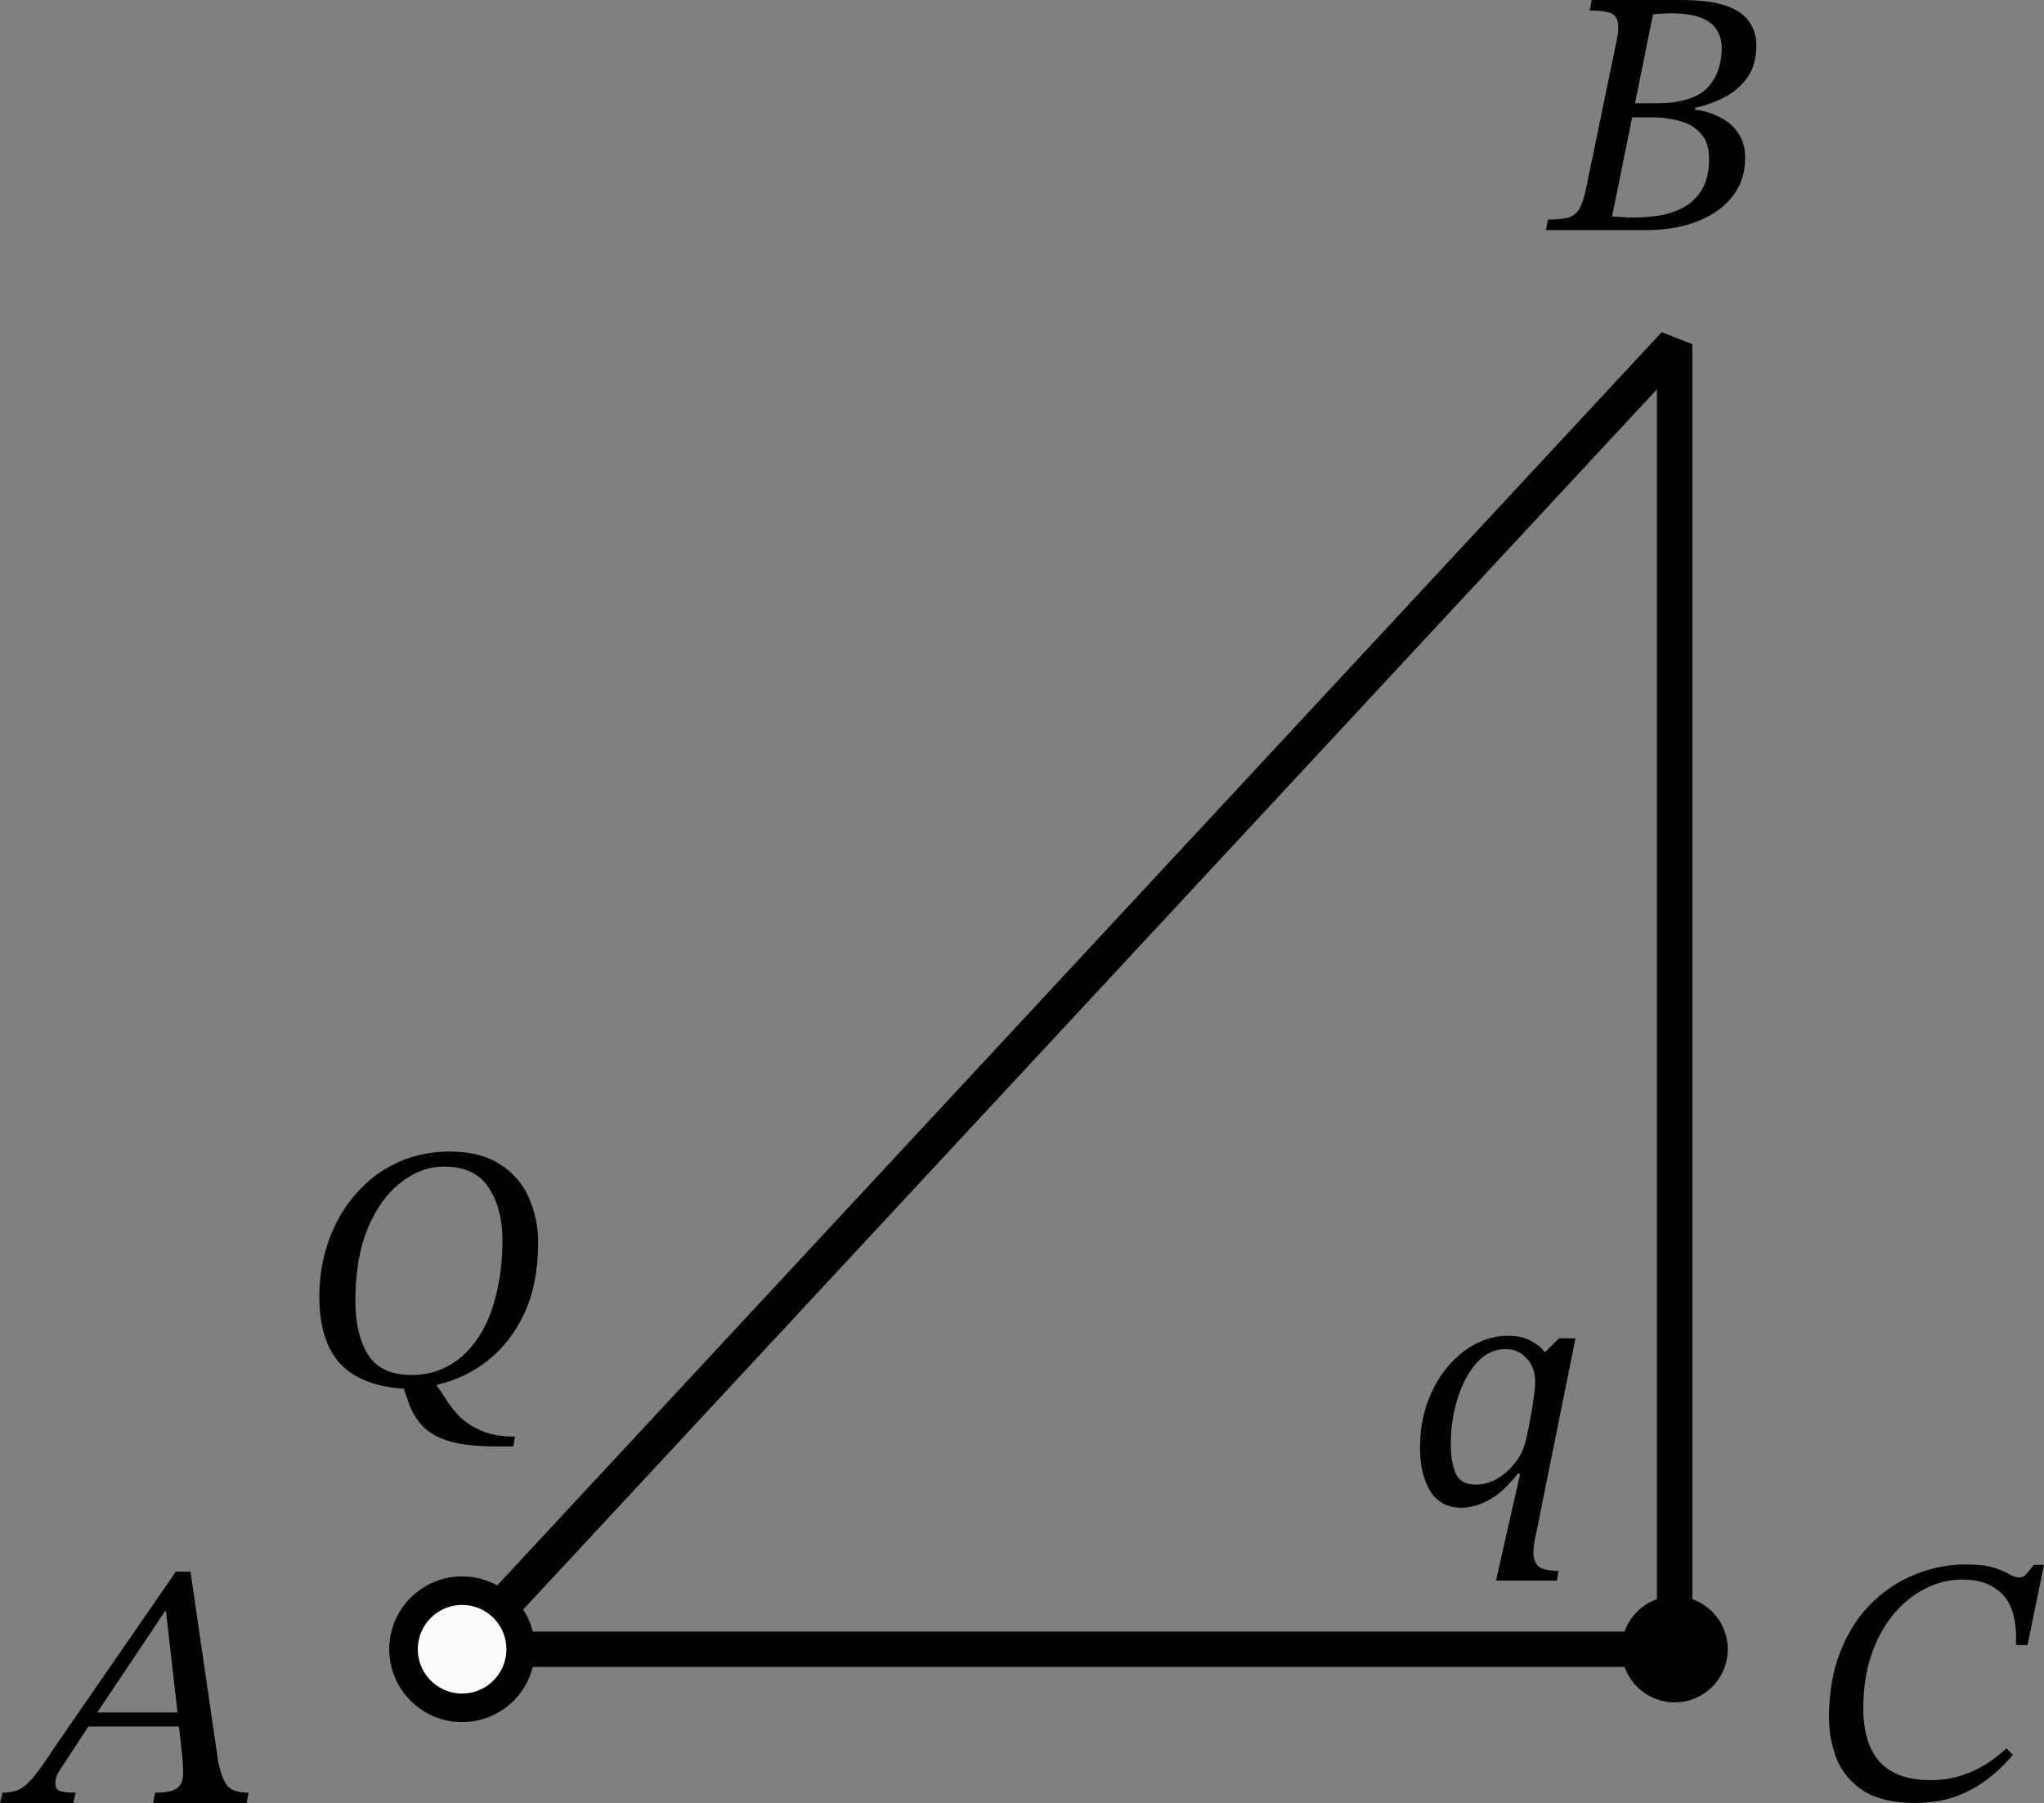 <?xml version="1.0" encoding="UTF-8" standalone="no"?>
<!-- Created with Inkscape (http://www.inkscape.org/) -->

<svg
   version="1.1"
   id="svg1"
   width="179.015"
   height="157.908"
   viewBox="0 0 179.015 157.908"
   xmlns="http://www.w3.org/2000/svg"
   xmlns:svg="http://www.w3.org/2000/svg">
  <rect x="0" y="0" width="179.015" height="157.908" fill="#808080" stroke="none"/>
  <defs
     id="defs1" />
  <g
     id="g1"
     transform="translate(-9.813,-35.612)">
    <path
       style="opacity:1;fill:none;fill-rule:evenodd;stroke:#000000;stroke-width:3.1;stroke-linecap:round;stroke-linejoin:bevel;stroke-dasharray:none"
       d="M 50.284,180.039 H 156.48 V 65.757 Z"
       id="path1" />
    <circle
       id="path2"
       style="fill:#000000;stroke:none"
       cx="156.48"
       cy="180.039"
       r="4.65" />
    <circle
       style="font-variation-settings:normal;opacity:1;vector-effect:none;fill:#fcfcfc;fill-opacity:1;fill-rule:evenodd;stroke:#000000;stroke-width:2.5;stroke-linecap:butt;stroke-linejoin:miter;stroke-miterlimit:4;stroke-dasharray:none;stroke-dashoffset:0;stroke-opacity:1;-inkscape-stroke:none;stop-color:#000000;stop-opacity:1"
       id="path3"
       cx="50.284"
       cy="180.039"
       r="5.129" />
    <path
       d="m 56.049,147.316 -1.963,0.092 q -4.048,0 -6.195,-1.901 -2.116,-1.932 -2.147,-6.103 0,-2.76 0.859,-5.091 0.859,-2.331 2.392,-4.048 1.533,-1.748 3.619,-2.699 2.085,-0.951 4.539,-0.951 2.729,0 4.447,1.135 1.717,1.104 2.515,2.944 0.797,1.809 0.797,3.895 0,3.557 -1.196,6.164 -1.196,2.576 -3.22,4.171 -1.993,1.564 -4.447,2.116 z m 6.685,5.121 H 61.201 q -2.361,0 -3.864,-0.399 -1.503,-0.399 -2.392,-1.227 -0.859,-0.828 -1.349,-2.116 l -0.613,-1.779 2.852,-0.092 q 0.491,0.675 1.012,1.503 0.521,0.828 1.257,1.564 0.767,0.736 1.901,1.196 1.135,0.491 2.883,0.491 z m -8.893,-6.256 q 1.472,0 2.699,-0.552 1.257,-0.552 2.208,-1.564 0.981,-1.043 1.656,-2.484 0.675,-1.472 1.012,-3.281 0.368,-1.809 0.368,-3.895 0,-2.852 -1.227,-4.661 -1.196,-1.809 -3.864,-1.809 -2.055,0 -3.833,1.411 -1.779,1.38 -2.883,4.017 -1.073,2.607 -1.073,6.317 0,2.944 1.104,4.723 1.135,1.779 3.833,1.779 z"
       id="text3"
       style="font-style:italic;font-size:30.667px;font-family:'STIX Two Text';-inkscape-font-specification:'STIX Two Text, Italic';baseline-shift:baseline;stroke-width:1.7"
       transform="translate(-7.966,9.84)"
       aria-label="Q" />
    <path
       d="m 150.386,169.81 h -5.336 l 2.116,-9.353 h -0.215 q -1.073,1.349 -2.024,1.993 -0.951,0.613 -1.687,0.797 -0.705,0.184 -1.165,0.184 -1.901,0 -2.791,-1.472 -0.889,-1.472 -0.889,-3.772 0,-2.085 0.613,-3.864 0.644,-1.809 1.717,-3.128 1.104,-1.349 2.484,-2.085 1.38,-0.736 2.883,-0.736 1.227,0 1.993,0.429 0.797,0.429 1.196,0.951 h 0.123 l 1.165,-1.165 h 1.441 l -3.588,17.817 q 0,0 -0.061,0.276 -0.031,0.276 -0.031,0.675 0,0.797 0.429,1.196 0.429,0.399 1.779,0.399 z m -7.115,-8.403 q 0.92,0 1.779,-0.46 0.889,-0.491 1.564,-1.319 0.705,-0.828 0.981,-1.84 0.215,-0.797 0.399,-1.84 0.215,-1.043 0.337,-1.993 0.153,-0.981 0.153,-1.533 0,-1.257 -0.736,-2.055 -0.705,-0.828 -1.871,-0.828 -1.411,0 -2.484,1.165 -1.073,1.165 -1.687,3.097 -0.613,1.901 -0.613,4.109 0,1.533 0.429,2.515 0.429,0.981 1.748,0.981 z"
       id="text4"
       style="font-style:italic;font-size:30.667px;font-family:'STIX Two Text';-inkscape-font-specification:'STIX Two Text, Italic';baseline-shift:baseline;stroke-width:1.7"
       transform="translate(-4.217,4.217)"
       aria-label="q" />
    <path
       d="m 160.445,35.611 h -8.832 l 0.184,-0.92 q 1.165,0 1.809,-0.184 0.644,-0.215 0.981,-0.828 0.337,-0.644 0.583,-1.901 l 2.607,-12.604 q 0.276,-1.227 0.123,-1.809 -0.123,-0.613 -0.736,-0.797 -0.583,-0.184 -1.717,-0.184 l 0.184,-0.92 h 7.759 q 2.607,0 4.048,0.521 1.441,0.521 2.024,1.441 0.583,0.889 0.583,1.993 0,1.656 -0.736,2.76 -0.736,1.073 -1.963,1.748 -1.196,0.644 -2.668,0.981 v 0.153 q 1.196,0.153 2.177,0.675 1.012,0.491 1.595,1.38 0.613,0.859 0.613,2.147 0,2.055 -1.165,3.465 -1.135,1.411 -3.097,2.147 -1.932,0.736 -4.355,0.736 z m -1.165,-1.104 q 1.043,0 2.177,-0.153 1.165,-0.184 2.177,-0.705 1.012,-0.552 1.625,-1.564 0.644,-1.043 0.644,-2.729 0,-1.411 -0.705,-2.177 -0.675,-0.797 -1.809,-1.104 -1.135,-0.337 -2.423,-0.337 h -2.116 l 0.245,-1.227 h 2.085 q 3.189,0 4.508,-1.288 1.319,-1.319 1.319,-3.588 0,-0.828 -0.399,-1.503 -0.399,-0.705 -1.38,-1.104 -0.981,-0.399 -2.699,-0.399 -0.46,0 -0.767,0.031 -0.276,0 -0.767,0.061 l -3.588,17.695 q 0.521,0.031 0.889,0.061 0.399,0.031 0.981,0.031 z"
       id="text5"
       style="font-style:italic;font-size:30.667px;font-family:'STIX Two Text';-inkscape-font-specification:'STIX Two Text, Italic';baseline-shift:baseline;stroke-width:1.7"
       transform="translate(-6.409,20.149)"
       aria-label="B" />
    <path
       d="m 170.483,180.377 q -2.76,0 -4.416,-1.012 -1.656,-1.043 -2.392,-2.76 -0.705,-1.717 -0.705,-3.741 0,-3.22 0.981,-5.704 0.981,-2.515 2.668,-4.201 1.717,-1.717 3.864,-2.576 2.147,-0.889 4.477,-0.889 1.564,0 2.423,0.276 0.889,0.276 1.38,0.583 0.491,0.276 0.859,0.276 0.368,0 0.644,-0.307 0.276,-0.307 0.644,-0.797 h 0.889 l -1.441,7.023 h -1.012 q 0.123,-3.067 -1.135,-4.385 -1.257,-1.349 -3.527,-1.349 -1.779,0 -3.343,0.828 -1.564,0.797 -2.791,2.3 -1.196,1.472 -1.901,3.557 -0.675,2.055 -0.675,4.6 0,3.067 1.441,4.692 1.472,1.595 4.508,1.595 1.196,0 2.3,-0.307 1.135,-0.307 2.208,-0.92 1.073,-0.644 2.085,-1.564 l 0.552,0.583 q -1.043,1.227 -2.3,2.177 -1.257,0.951 -2.821,1.503 -1.533,0.521 -3.465,0.521 z"
       id="text6"
       style="font-style:italic;font-size:30.667px;font-family:'STIX Two Text';-inkscape-font-specification:'STIX Two Text, Italic';baseline-shift:baseline;stroke-width:1.7"
       transform="translate(7.029,13.12)"
       aria-label="C" />
    <path
       d="m 24.657,189.772 h -6.409 l 0.215,-0.92 q 0.859,0 1.441,-0.276 0.583,-0.276 1.288,-1.104 0.705,-0.859 1.84,-2.607 l 10.611,-15.364 h 1.288 l 2.423,16.621 q 0.307,1.503 0.797,2.116 0.491,0.613 1.871,0.613 l -0.184,0.92 H 31.649 l 0.184,-0.92 q 0.767,0 1.288,-0.123 0.552,-0.123 0.859,-0.491 0.307,-0.368 0.307,-1.135 0,-0.368 -0.031,-0.675 0,-0.337 -0.031,-0.613 l -0.337,-3.067 -0.061,-0.613 -1.043,-9.169 h -0.092 l -6.133,9.169 -0.368,0.613 -2.331,3.557 q -0.307,0.429 -0.552,0.859 -0.215,0.429 -0.215,0.859 0,0.491 0.368,0.675 0.399,0.153 1.411,0.153 z m 9.568,-6.716 h -8.587 l 0.736,-1.227 h 7.728 z"
       id="text7"
       style="font-style:italic;font-size:30.667px;font-family:'STIX Two Text';-inkscape-font-specification:'STIX Two Text, Italic';baseline-shift:baseline;stroke-width:1.7"
       transform="translate(-8.434,3.749)"
       aria-label="A" />
  </g>
</svg>
